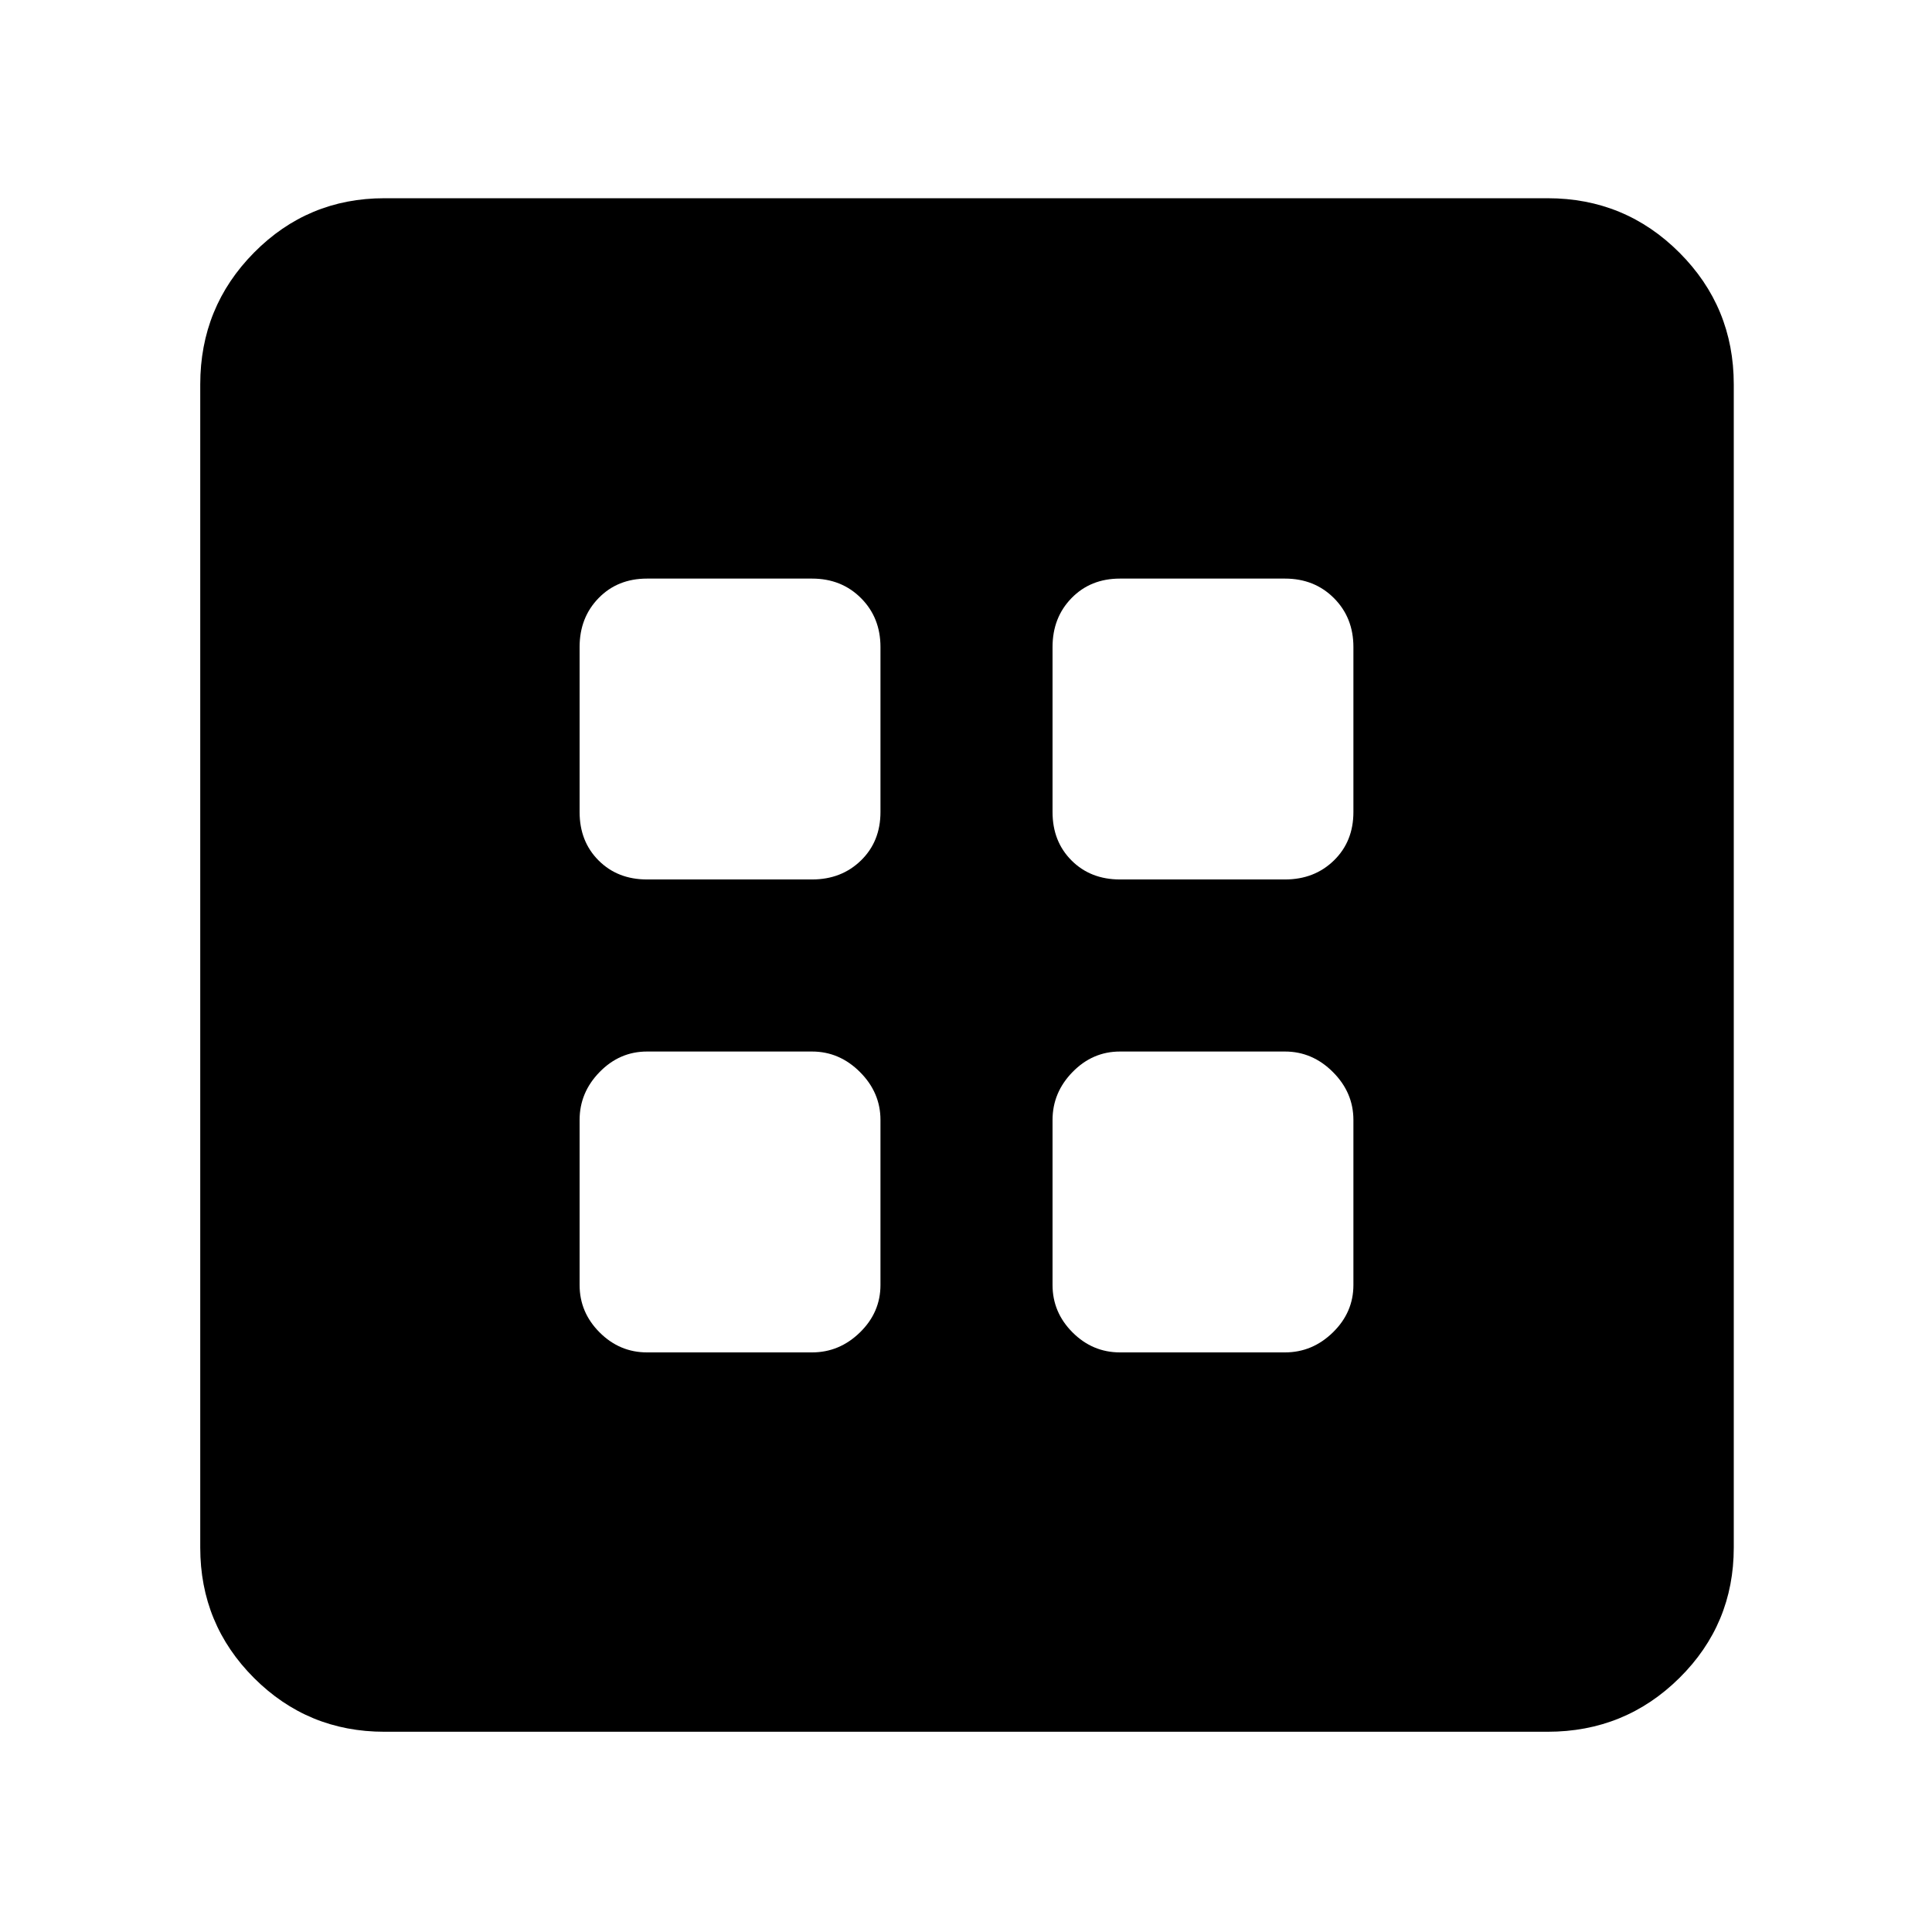 <svg xmlns="http://www.w3.org/2000/svg" height="48" viewBox="0 -960 960 960" width="48"><path d="M321.5-288h82q13.63 0 23.81-9.94 10.19-9.94 10.19-23.56v-82q0-13.63-10.19-23.81-10.18-10.19-23.81-10.19h-82q-13.62 0-23.56 10.19Q288-417.13 288-403.5v82q0 13.62 9.94 23.56T321.5-288Zm235 0h82q13.63 0 23.81-9.94 10.19-9.94 10.19-23.56v-82q0-13.63-10.19-23.81-10.18-10.19-23.81-10.19h-82q-13.62 0-23.56 10.19Q523-417.13 523-403.5v82q0 13.62 9.94 23.56T556.5-288Zm-235-235h82q14.63 0 24.31-9.44 9.69-9.44 9.69-24.06v-82q0-14.63-9.69-24.31-9.68-9.69-24.31-9.69h-82q-14.62 0-24.06 9.69-9.44 9.68-9.44 24.31v82q0 14.62 9.44 24.06T321.5-523Zm235 0h82q14.63 0 24.31-9.44 9.69-9.44 9.69-24.06v-82q0-14.63-9.69-24.31-9.68-9.69-24.31-9.69h-82q-14.62 0-24.06 9.69-9.44 9.68-9.44 24.31v82q0 14.62 9.44 24.06T556.5-523ZM191-99.5q-38.05 0-64.78-26.72Q99.5-152.95 99.5-191v-578q0-38.46 26.72-65.48Q152.95-861.5 191-861.5h578q38.46 0 65.48 27.02Q861.5-807.46 861.5-769v578q0 38.05-27.02 64.78Q807.46-99.5 769-99.5H191Z"/></svg>